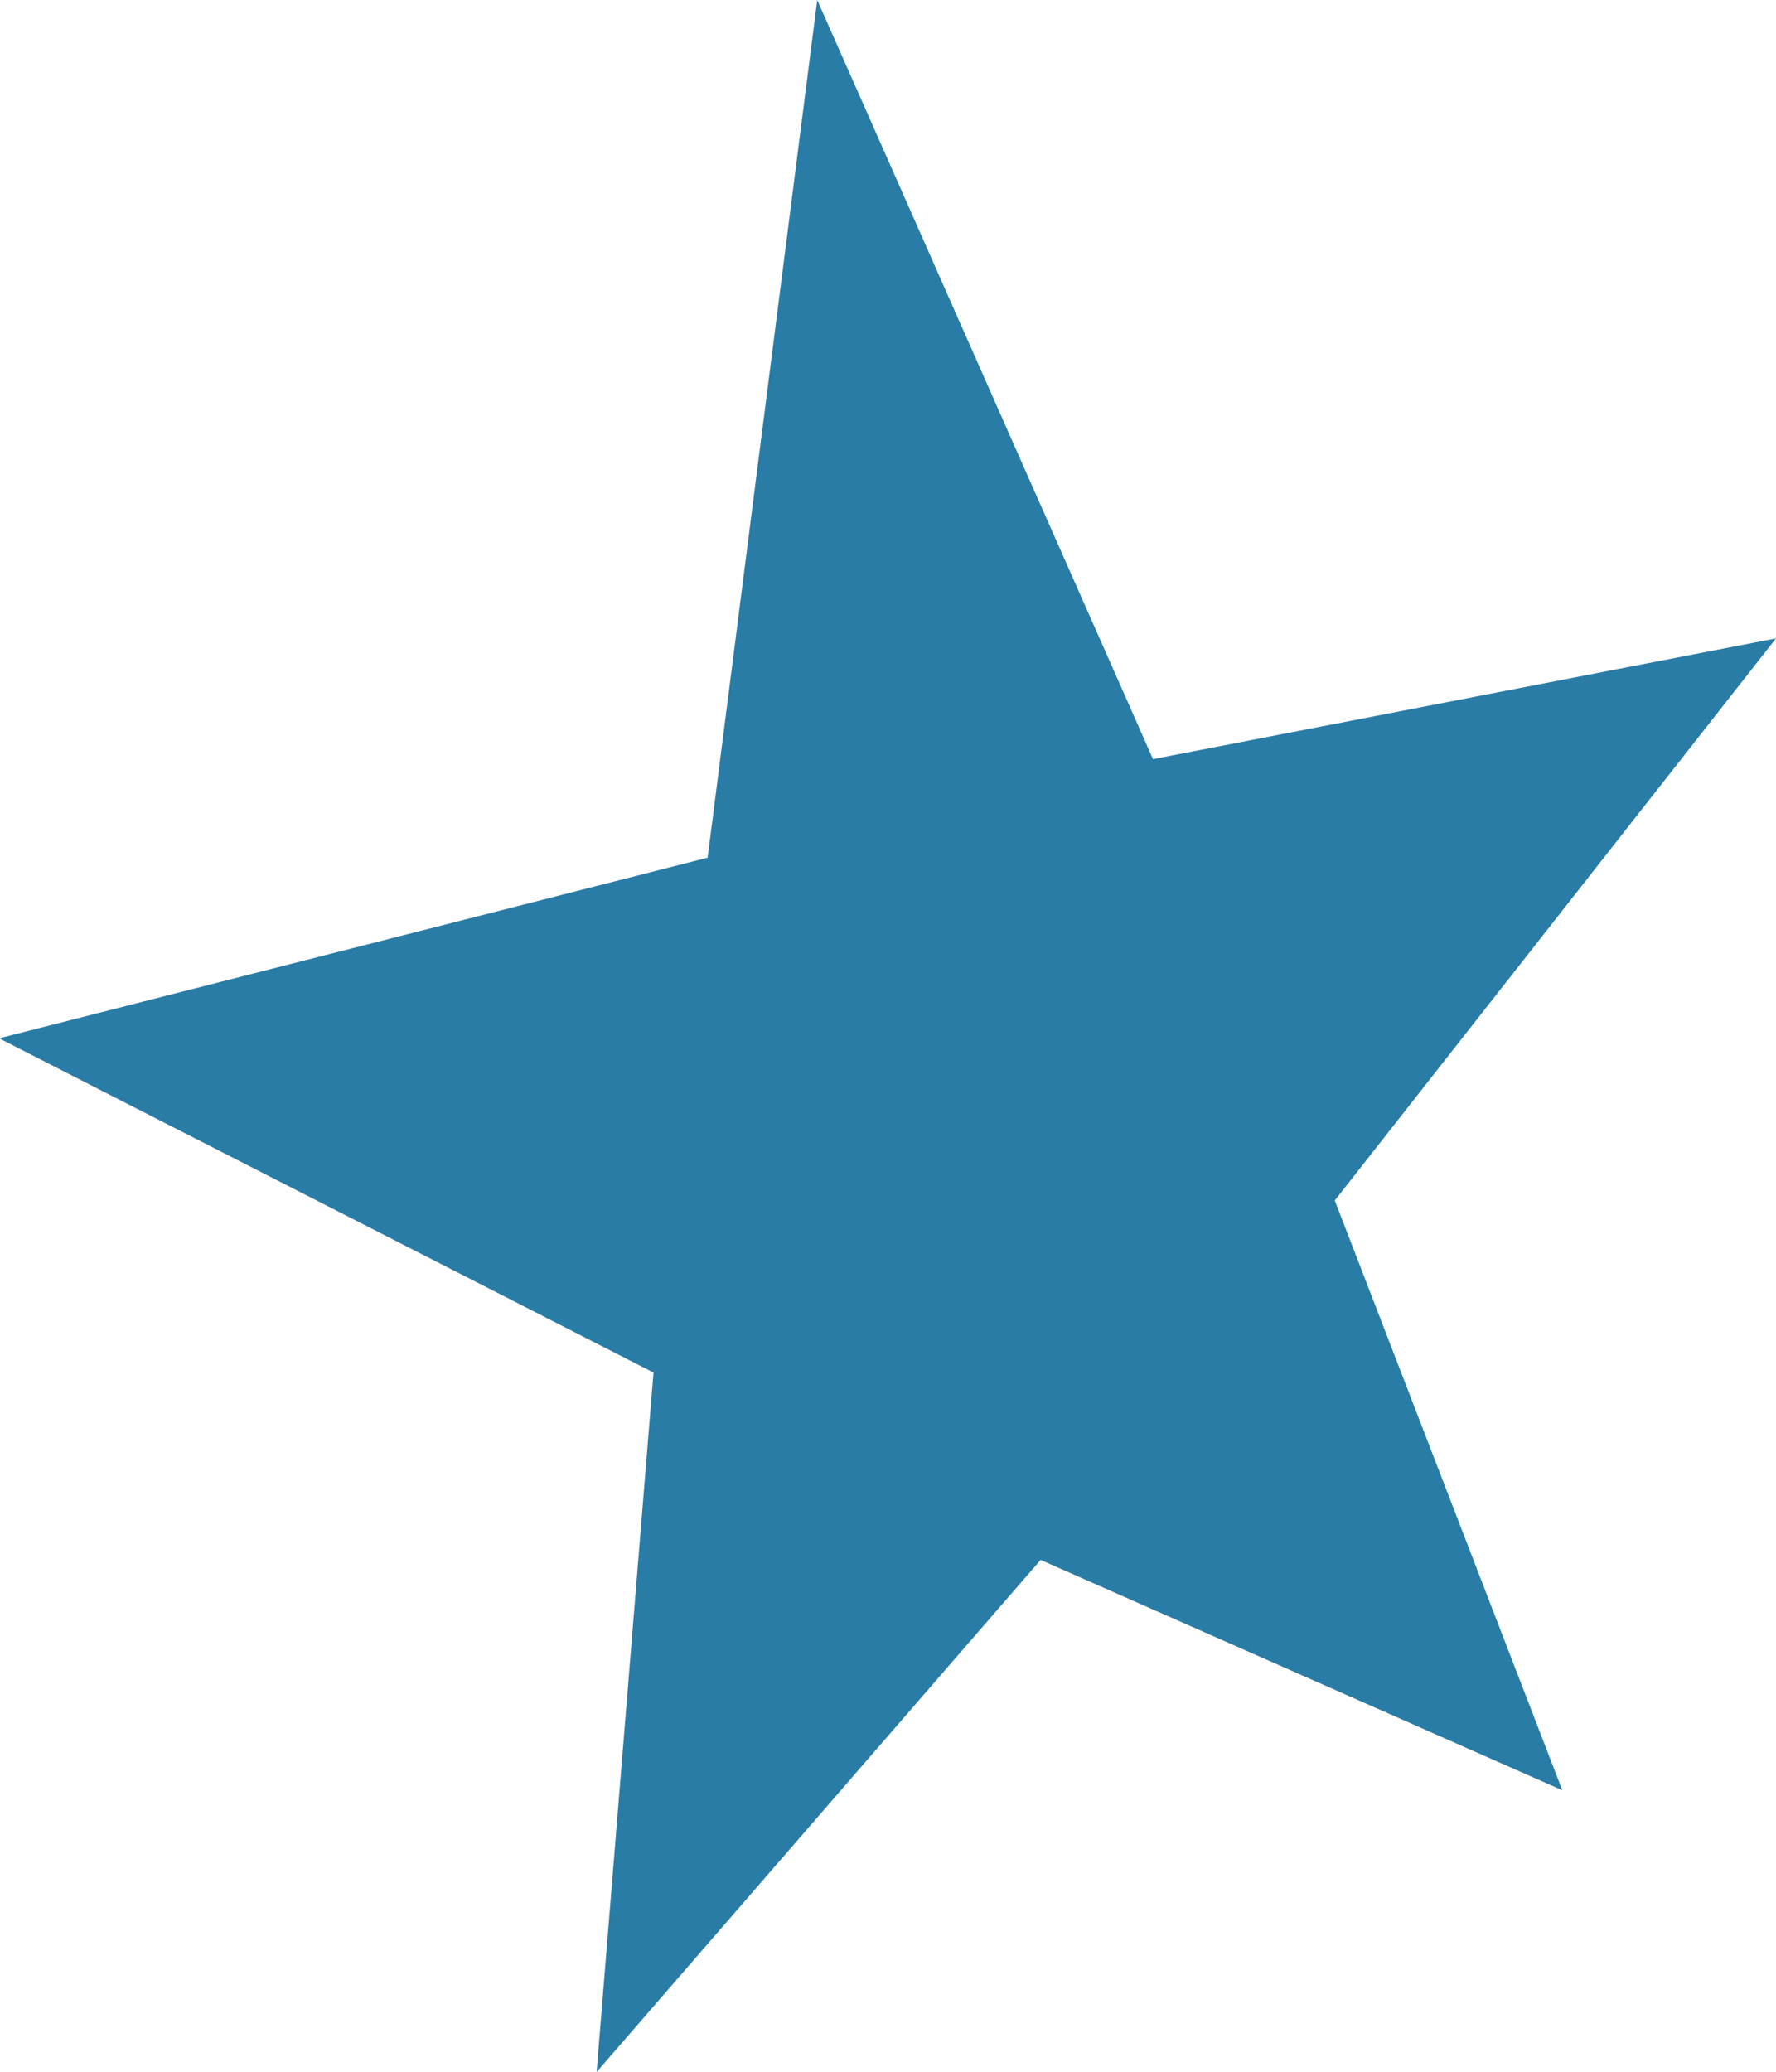 <?xml version="1.0" encoding="UTF-8" standalone="no"?>
<svg xmlns:xlink="http://www.w3.org/1999/xlink" height="74.65px" width="64.0px" xmlns="http://www.w3.org/2000/svg">
  <g transform="matrix(1.0, 0.0, 0.0, 1.0, 0.0, 0.0)">
    <path d="M0.05 37.45 L0.0 37.4 25.5 30.9 29.45 0.0 41.55 27.35 64.0 23.0 48.1 43.25 56.3 64.5 37.5 56.2 21.5 74.65 23.55 49.45 0.05 37.45" fill="#297ca6" fill-rule="evenodd" stroke="none"/>
  </g>
</svg>
